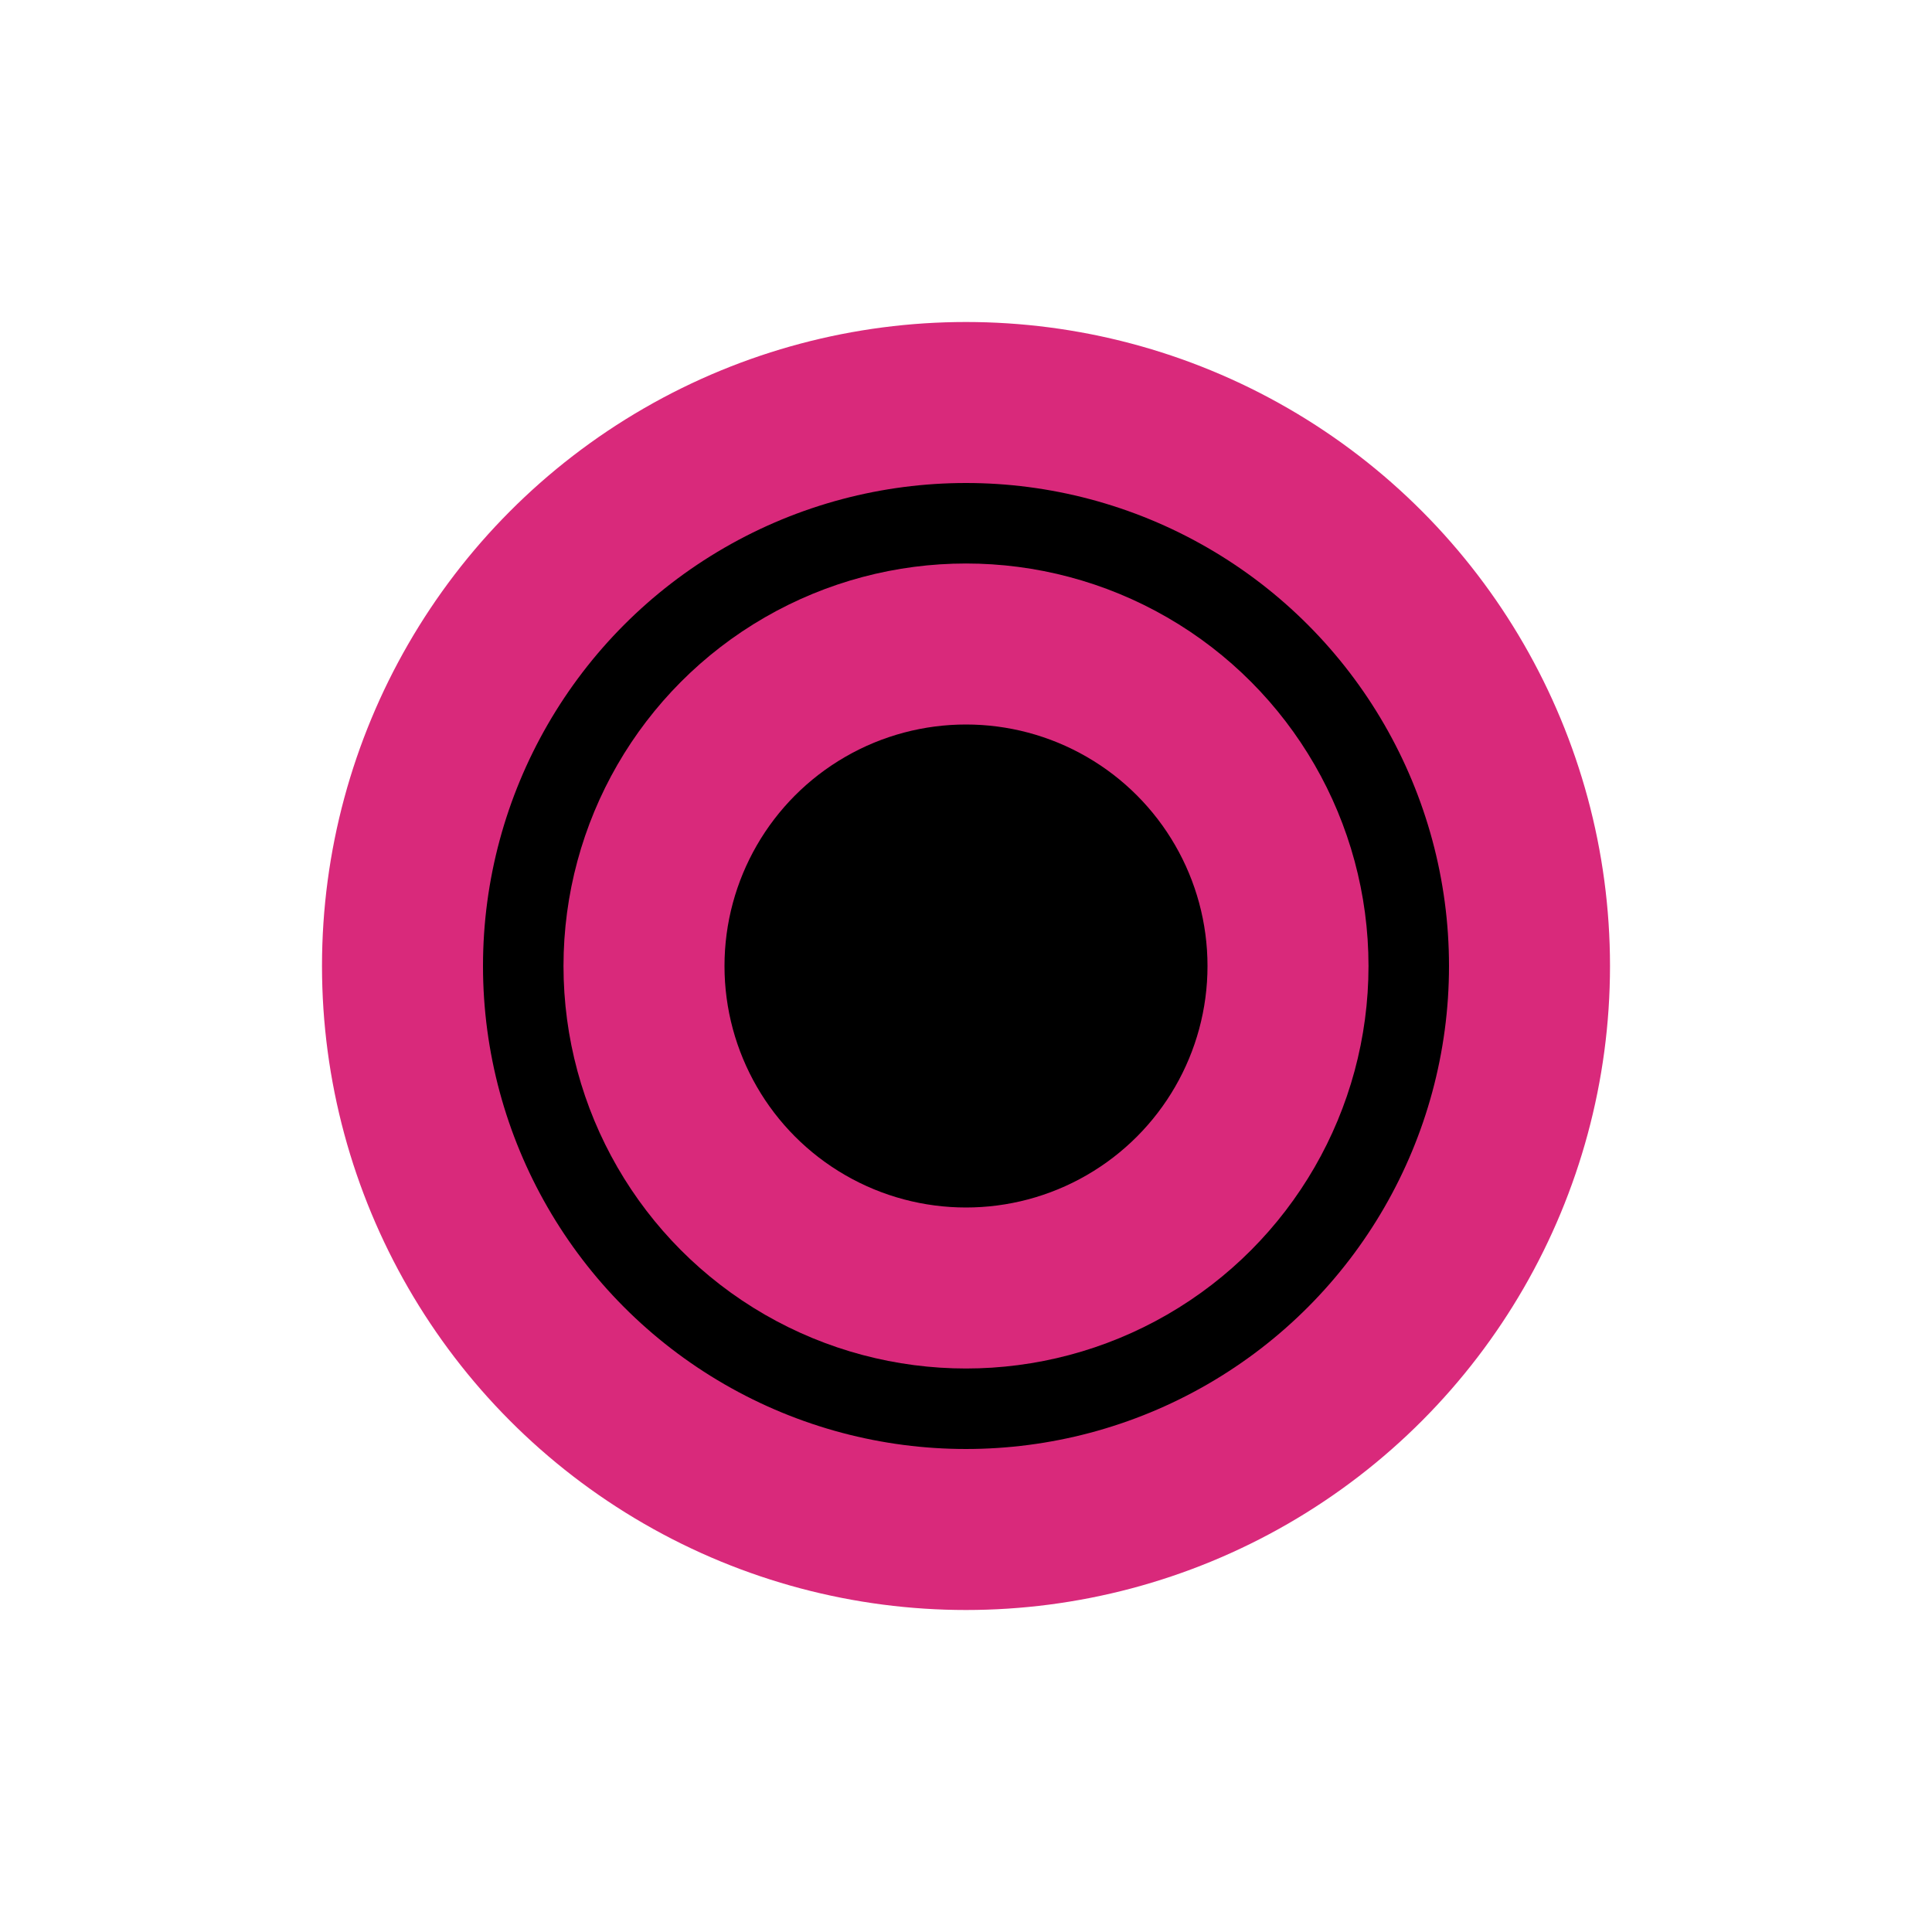 <svg xmlns="http://www.w3.org/2000/svg" width="24" height="24" viewBox="0 0 24 24" fill="black" stroke="#D9297B" stroke-width="2" stroke-linecap="round" stroke-linejoin="round">
	<circle vector-effect="non-scaling-stroke" cx="12" cy="12" r="7" />
	<circle fill="black" vector-effect="non-scaling-stroke" cx="12" cy="12" r="4" />
</svg>
